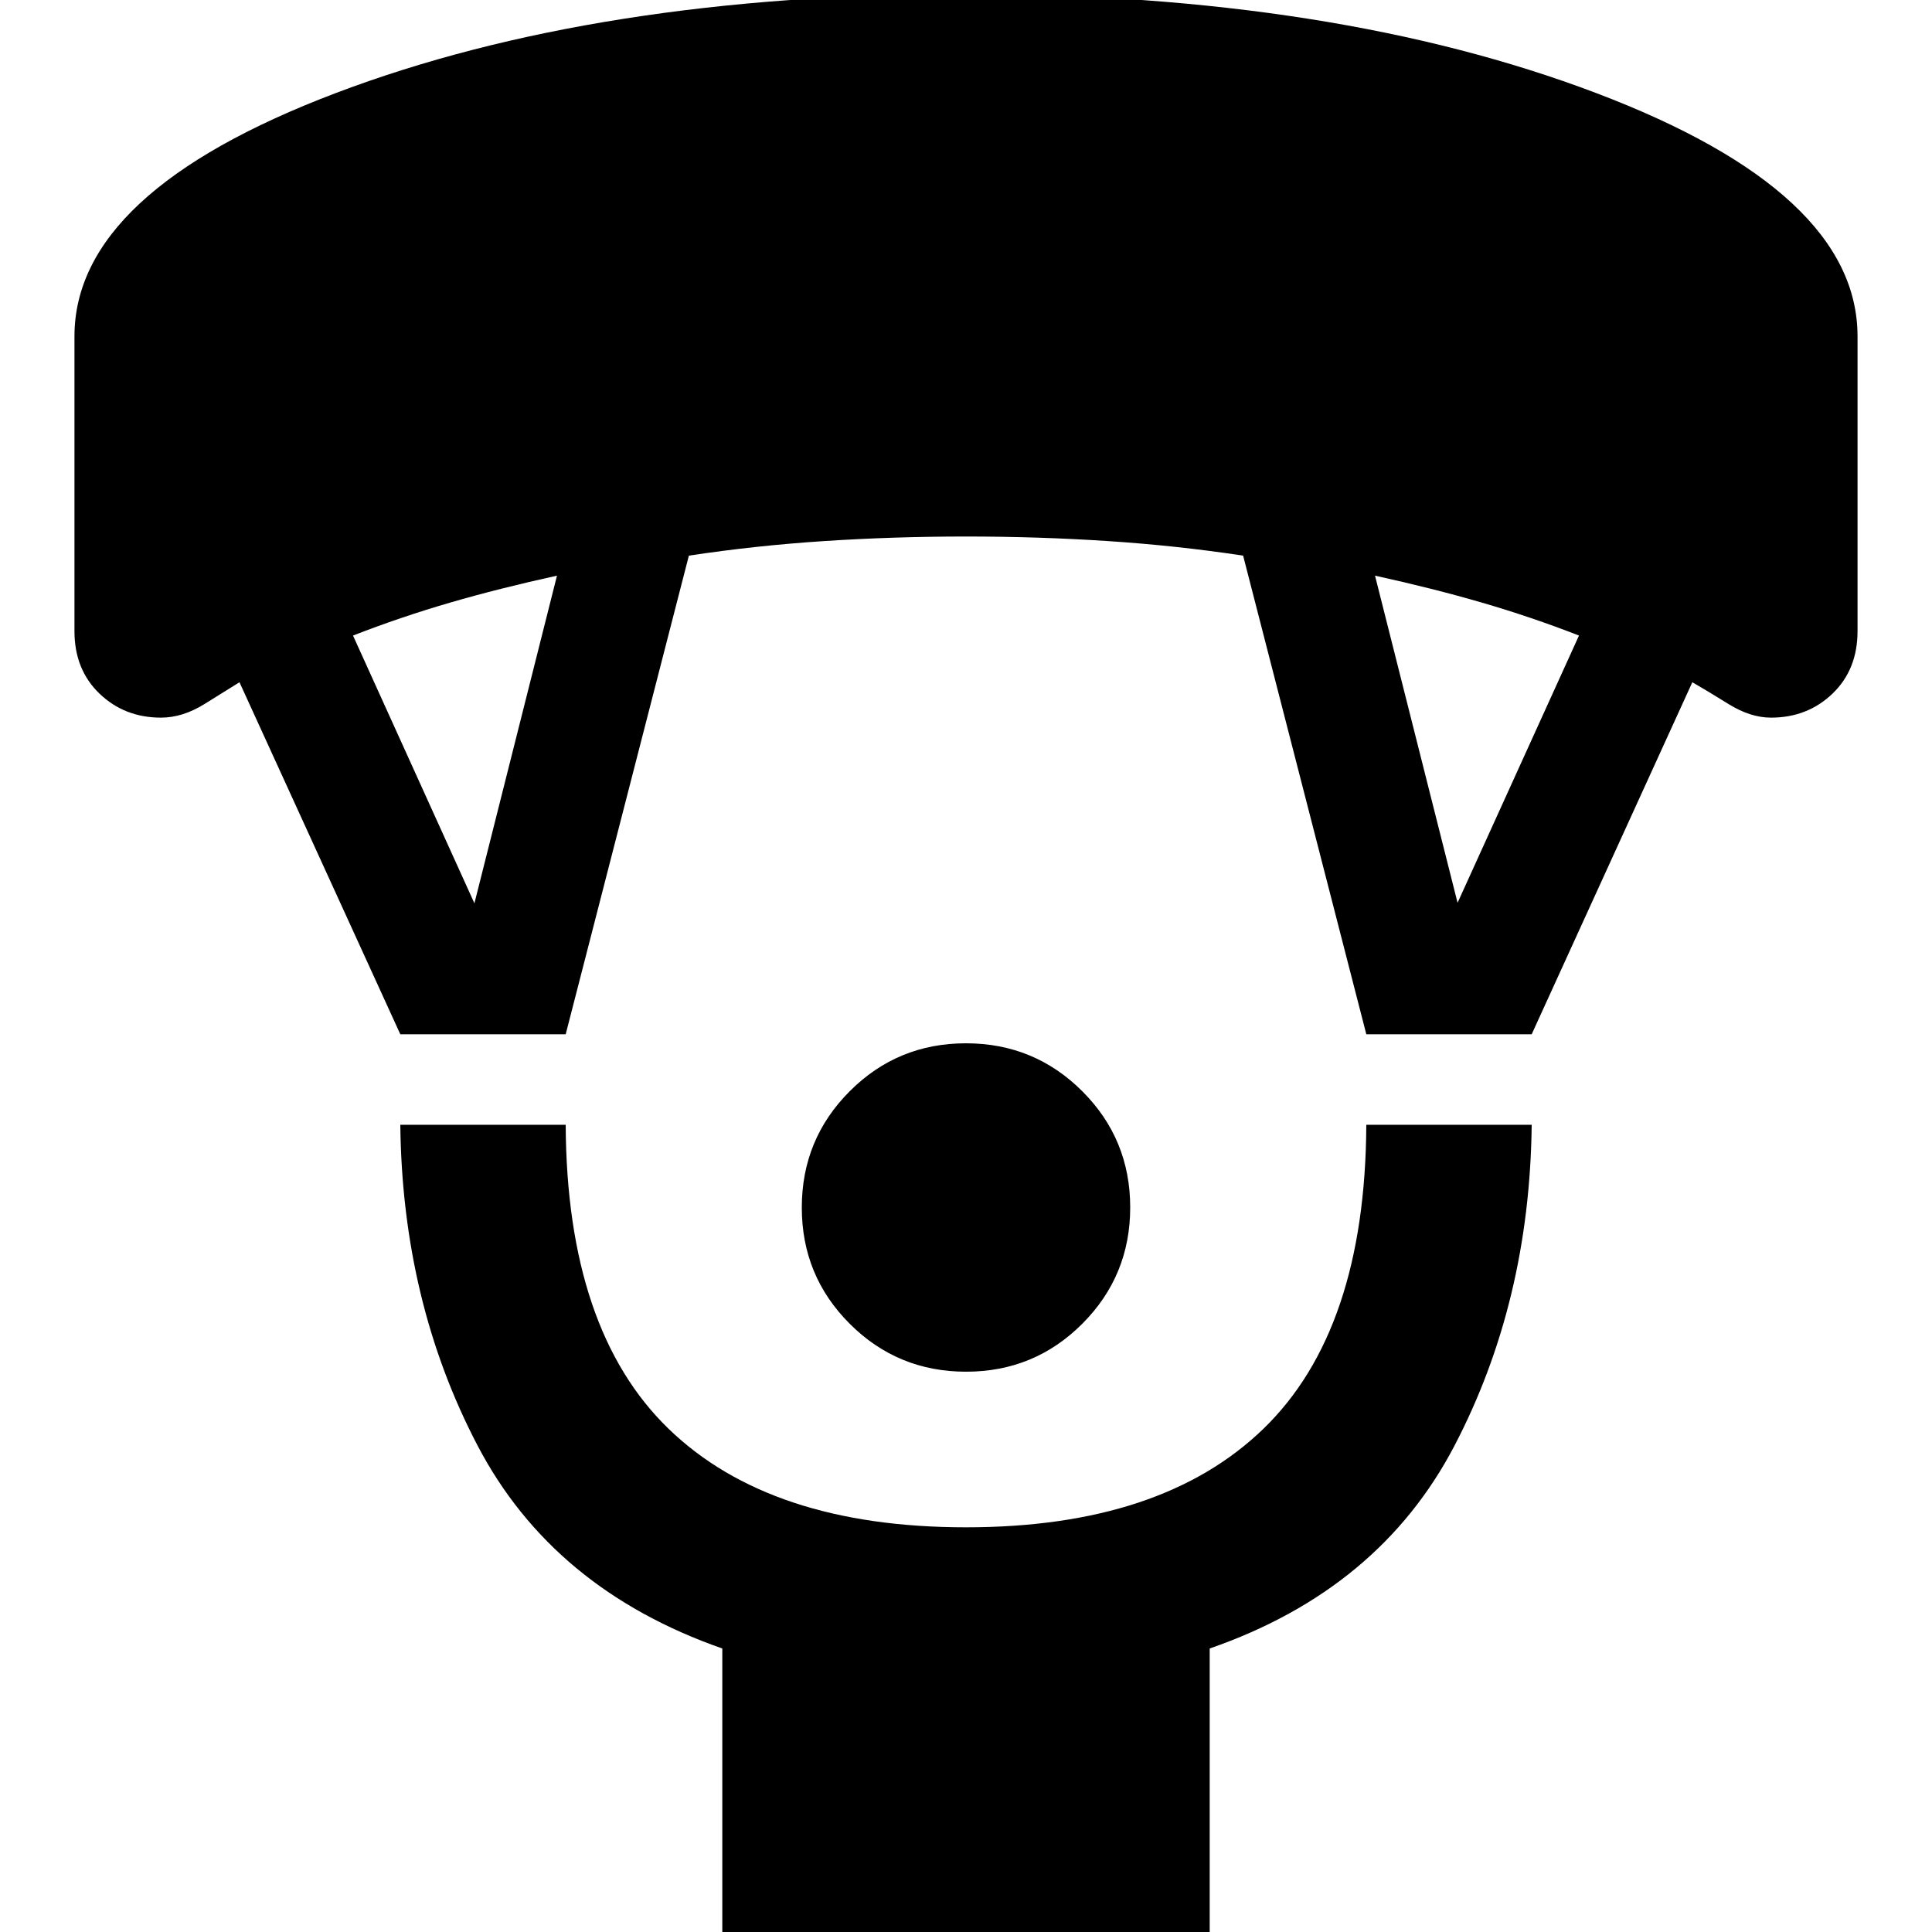 <svg xmlns="http://www.w3.org/2000/svg" height="24" viewBox="0 -960 960 960" width="24"><path d="M480.03-278.41q-33.96 0-57.79-23.8-23.83-23.79-23.83-57.76 0-33.96 23.8-57.79 23.79-23.83 57.76-23.83 33.96 0 57.79 23.8 23.83 23.79 23.83 57.76 0 33.96-23.8 57.79-23.79 23.83-57.76 23.83ZM358.91 1.09v-141.96q-84.26-29.46-121.63-100.88-37.37-71.42-38.37-159.34h82.18q.5 102 51.08 151 50.59 49 147.83 49 97.24 0 147.83-49 50.58-49 51.08-151h82.18q-1 87.92-38.37 159.46T601.09-140.87V1.09H358.91Zm-160-447.18L118.99-621q-6.4 4-17.32 10.79-10.91 6.8-21.67 6.8-18.13 0-30.57-11.94Q37-627.28 37-646.41v-146.46q0-71.65 129.86-120.89Q296.72-963 480-963q183.28 0 313.14 49.24Q923-864.52 923-792.87v146.46q0 19.13-12.43 31.06-12.44 11.94-30.57 11.94-10.25 0-21.18-6.8Q847.89-617 840.91-621l-79.82 174.91h-82.18L617.7-683.91q-32.99-5-67.41-7.25-34.43-2.25-70.29-2.25-35.86 0-70.29 2.25-34.42 2.25-67.41 7.25l-61.21 237.82h-82.18Zm36.83-65.06 41.02-162.81q-28.56 6.26-53.06 13.38-24.5 7.12-48.29 16.38l60.33 133.05Zm488.52-.26 60.33-132.79q-23.79-9.26-48.29-16.38-24.5-7.12-53.06-13.38l41.02 162.55Z"/></svg>